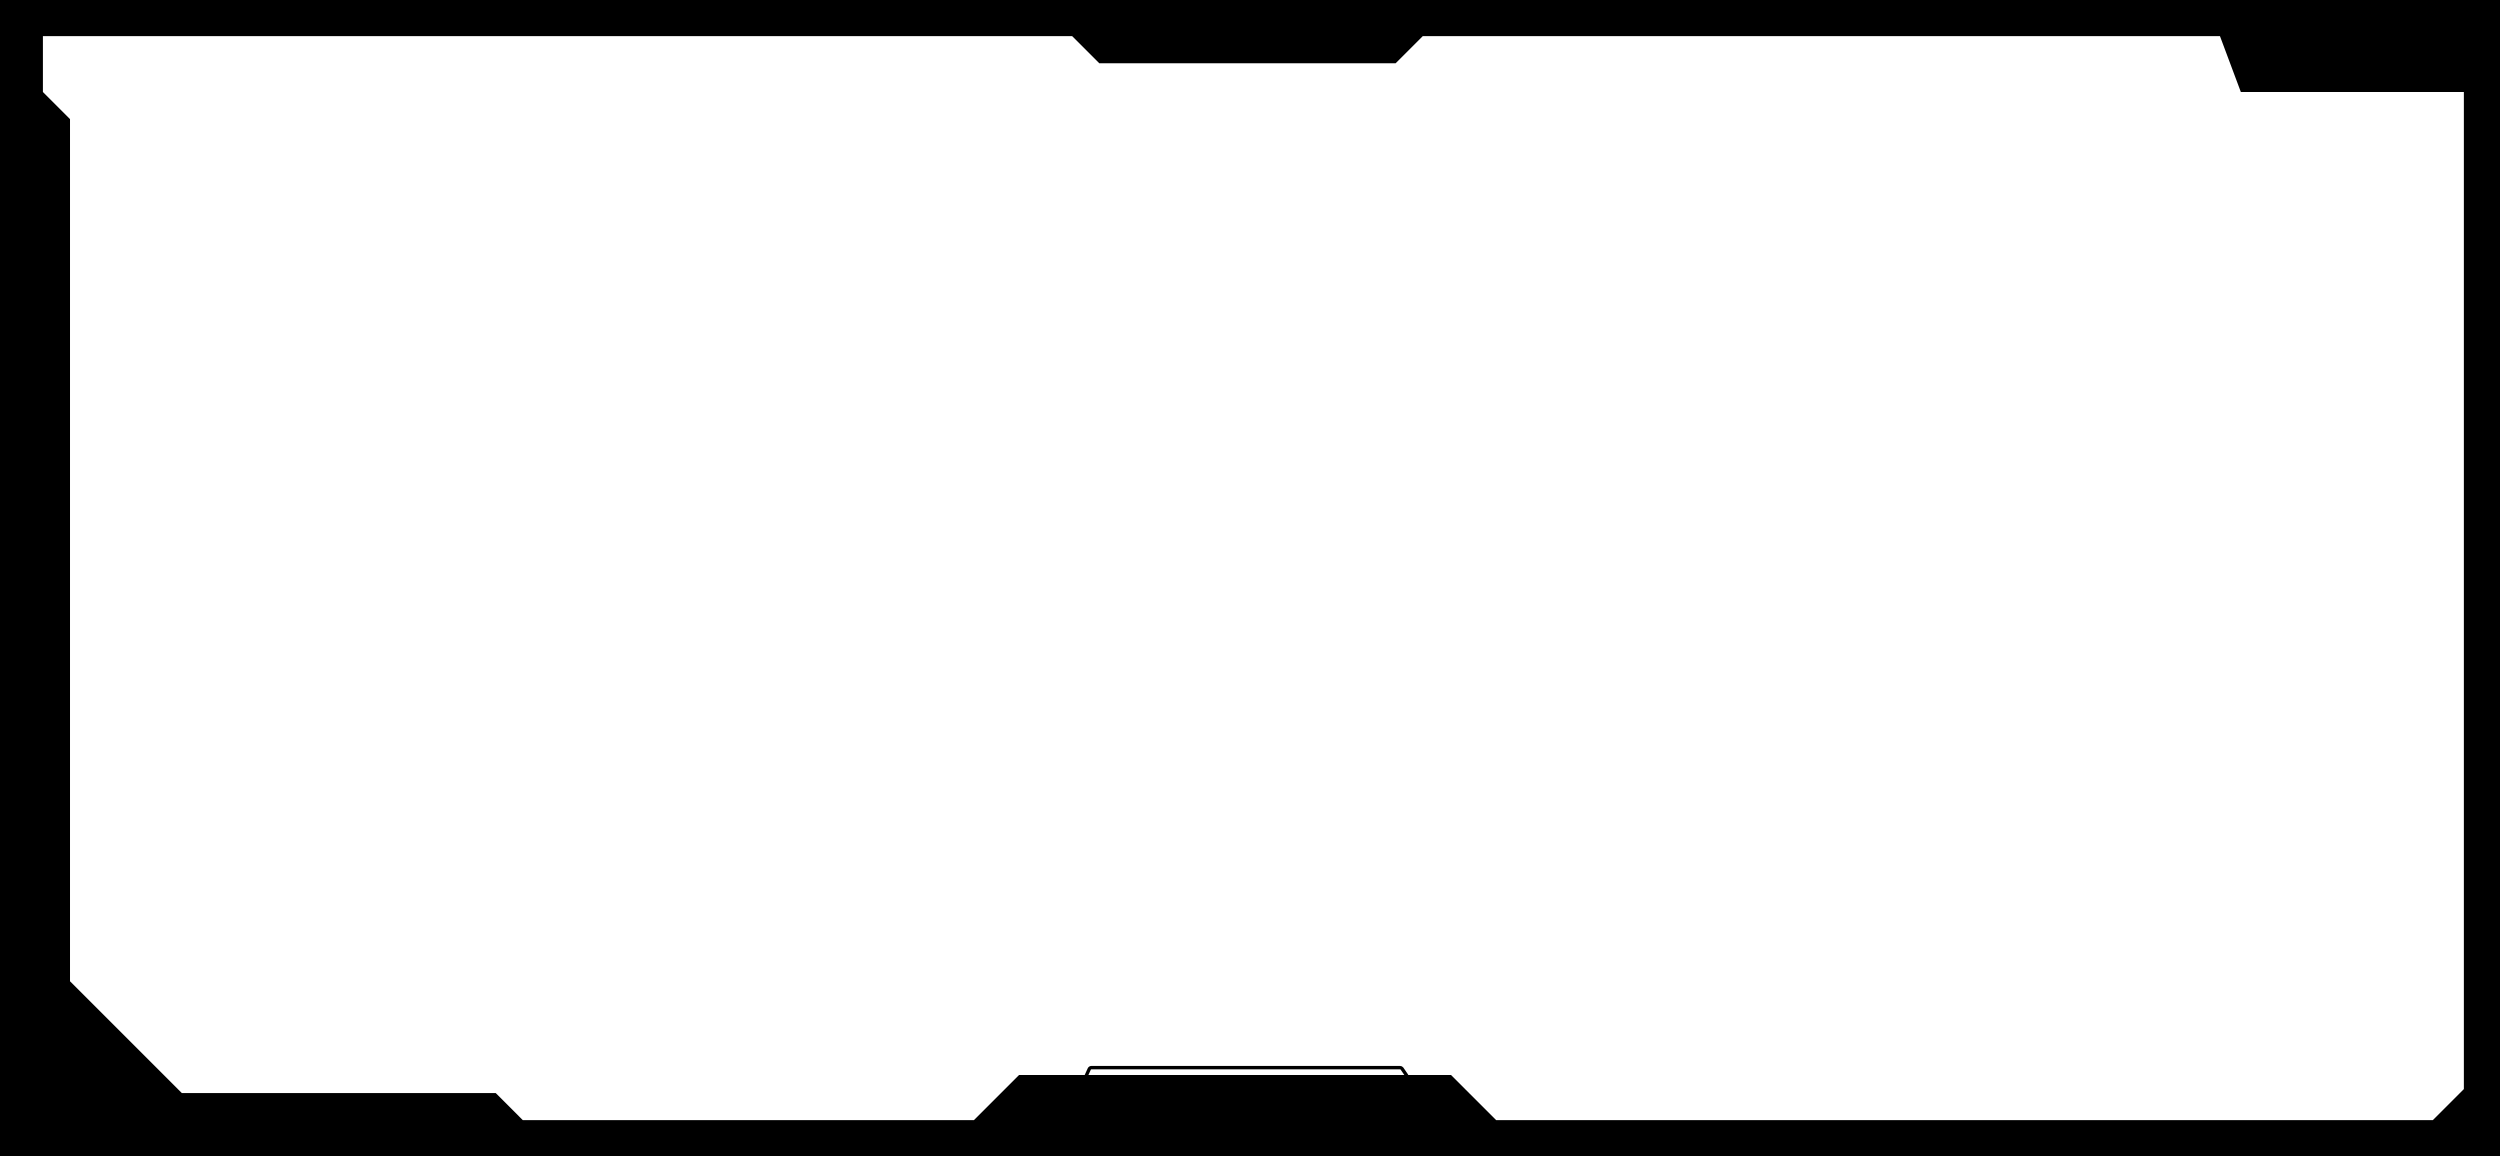 <svg width="2214" height="1024" viewBox="0 0 2214 1024" fill="none" xmlns="http://www.w3.org/2000/svg">
<rect x="0" y="0" width="2214" height="1024" fill="#808080" stroke="none"/>
<g clip-path="url(#clip0_201_508)">
<rect width="2214" height="1024" fill="white"/>
<path d="M1239.96 945.5C1240.58 945.5 1241.17 945.787 1241.54 946.273L1241.62 946.373L1245.71 952.373H1245.71C1246.61 953.701 1245.66 955.5 1244.05 955.5H963.776C962.322 955.5 961.354 953.997 961.955 952.673L964.679 946.673L964.744 946.542C965.093 945.903 965.765 945.5 966.5 945.5H1239.96Z" fill="white" stroke="black" stroke-width="3"/>
<path d="M2214 1024H0V0H2214V1024ZM38 32V81.5L62 105.501V869.001L161 968H439L463 992H862.5L902.5 952H1285L1325 992H2154.5L2182 964.5V81.5H1984.5L1966 32H1260L1236 56H973.5L949.5 32H38Z" fill="black"/>
</g>
<defs>
<clipPath id="clip0_201_508">
<rect width="2214" height="1024" fill="white"/>
</clipPath>
</defs>
</svg>
